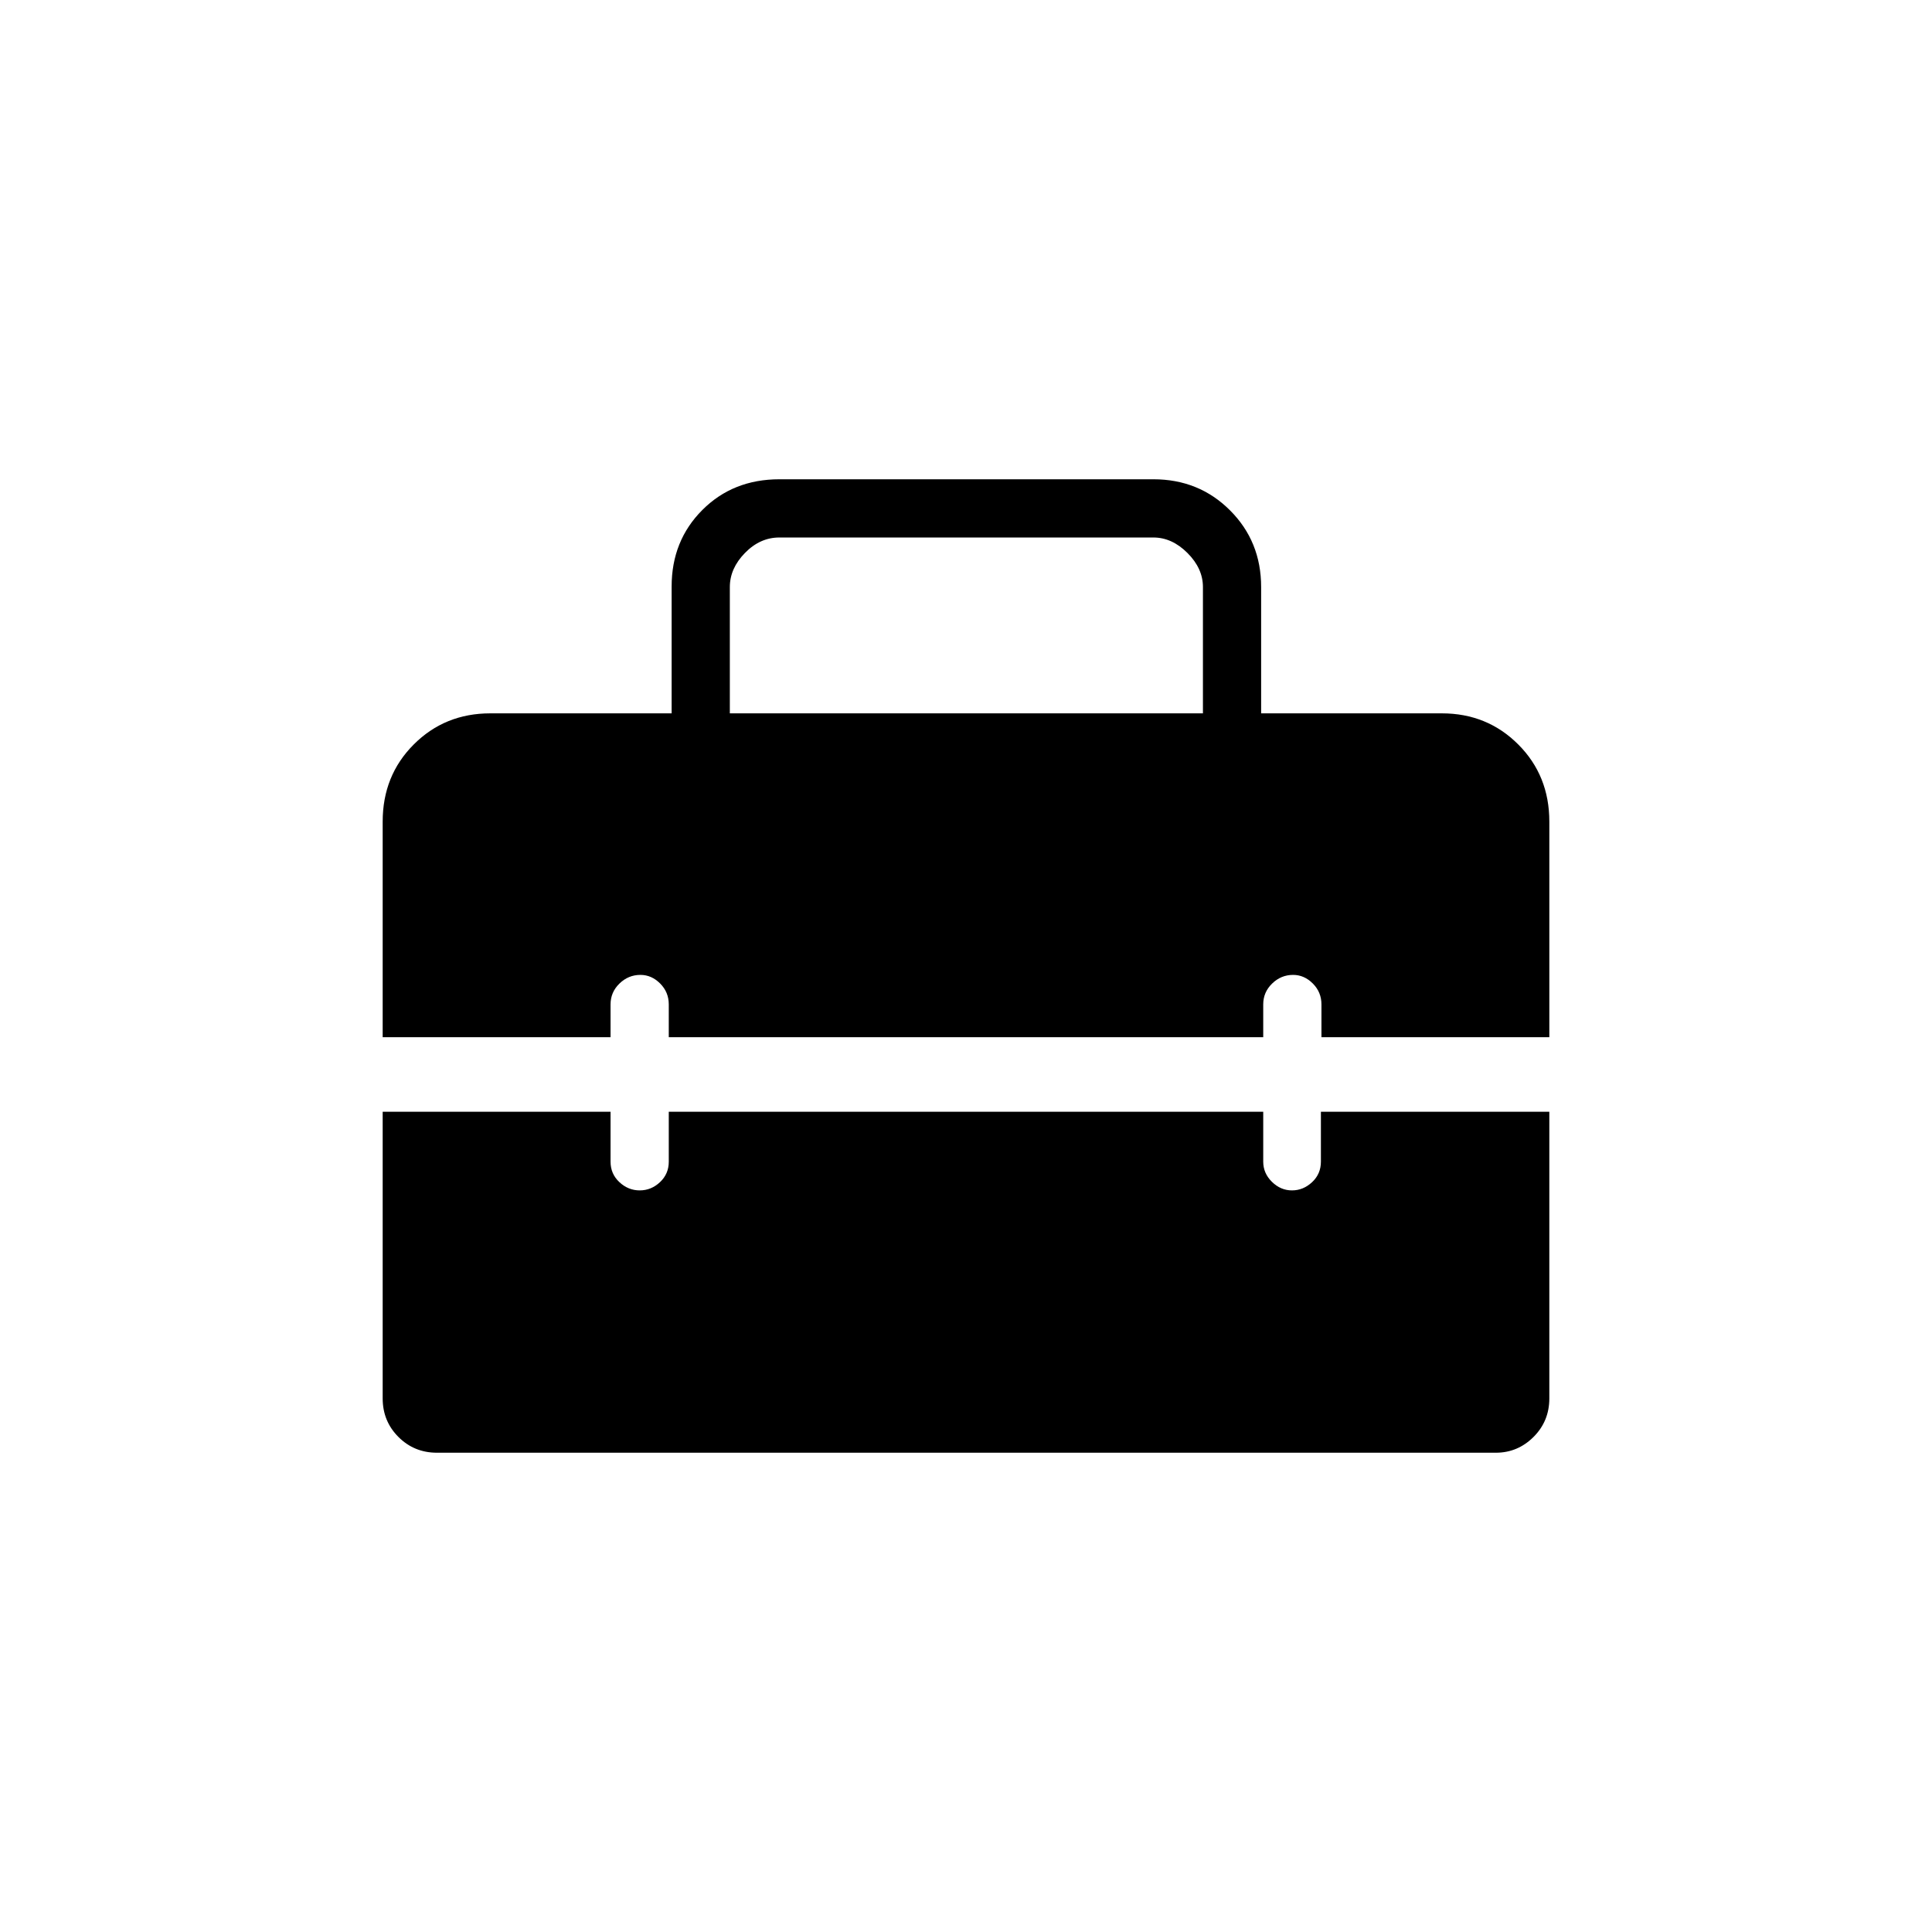 <svg xmlns="http://www.w3.org/2000/svg" height="20" viewBox="0 -960 960 960" width="20"><path d="M362.65-605.54h235.08v-62.77q0-9.23-7.69-16.92-7.69-7.69-16.92-7.69H387.27q-9.62 0-17.12 7.69-7.5 7.69-7.5 16.92v62.77ZM217.12-238.15q-11.3 0-19.14-7.83-7.83-7.84-7.83-19.14v-142.46h113.23v24.81q0 6.07 4.39 10.17 4.38 4.1 10.1 4.1t10.08-4.1q4.36-4.1 4.36-10.17v-24.81h295.38v24.81q0 5.77 4.33 10.02 4.32 4.25 9.95 4.25 5.63 0 10.01-4.1 4.37-4.1 4.37-10.17v-24.81h113.5v142.46q0 11.3-7.86 19.14-7.86 7.83-18.72 7.83H217.12Zm-26.97-206.47v-107.12q0-22.9 15.45-38.35 15.45-15.45 38.04-15.45h90.09v-63.02q0-22.75 15.25-38.02 15.24-15.27 38.29-15.27h185.85q22.63 0 38.08 15.45t15.45 38.09v62.77h89.79q22.51 0 37.96 15.45t15.45 38.35v107.12H656.62v-16.3q0-6.07-4.27-10.36-4.27-4.3-9.82-4.3-5.99 0-10.41 4.3-4.43 4.29-4.43 10.36v16.3H332.31v-16.3q0-6.07-4.27-10.36-4.27-4.3-9.82-4.3-5.99 0-10.41 4.3-4.43 4.29-4.43 10.36v16.3H190.15Z"/></svg>